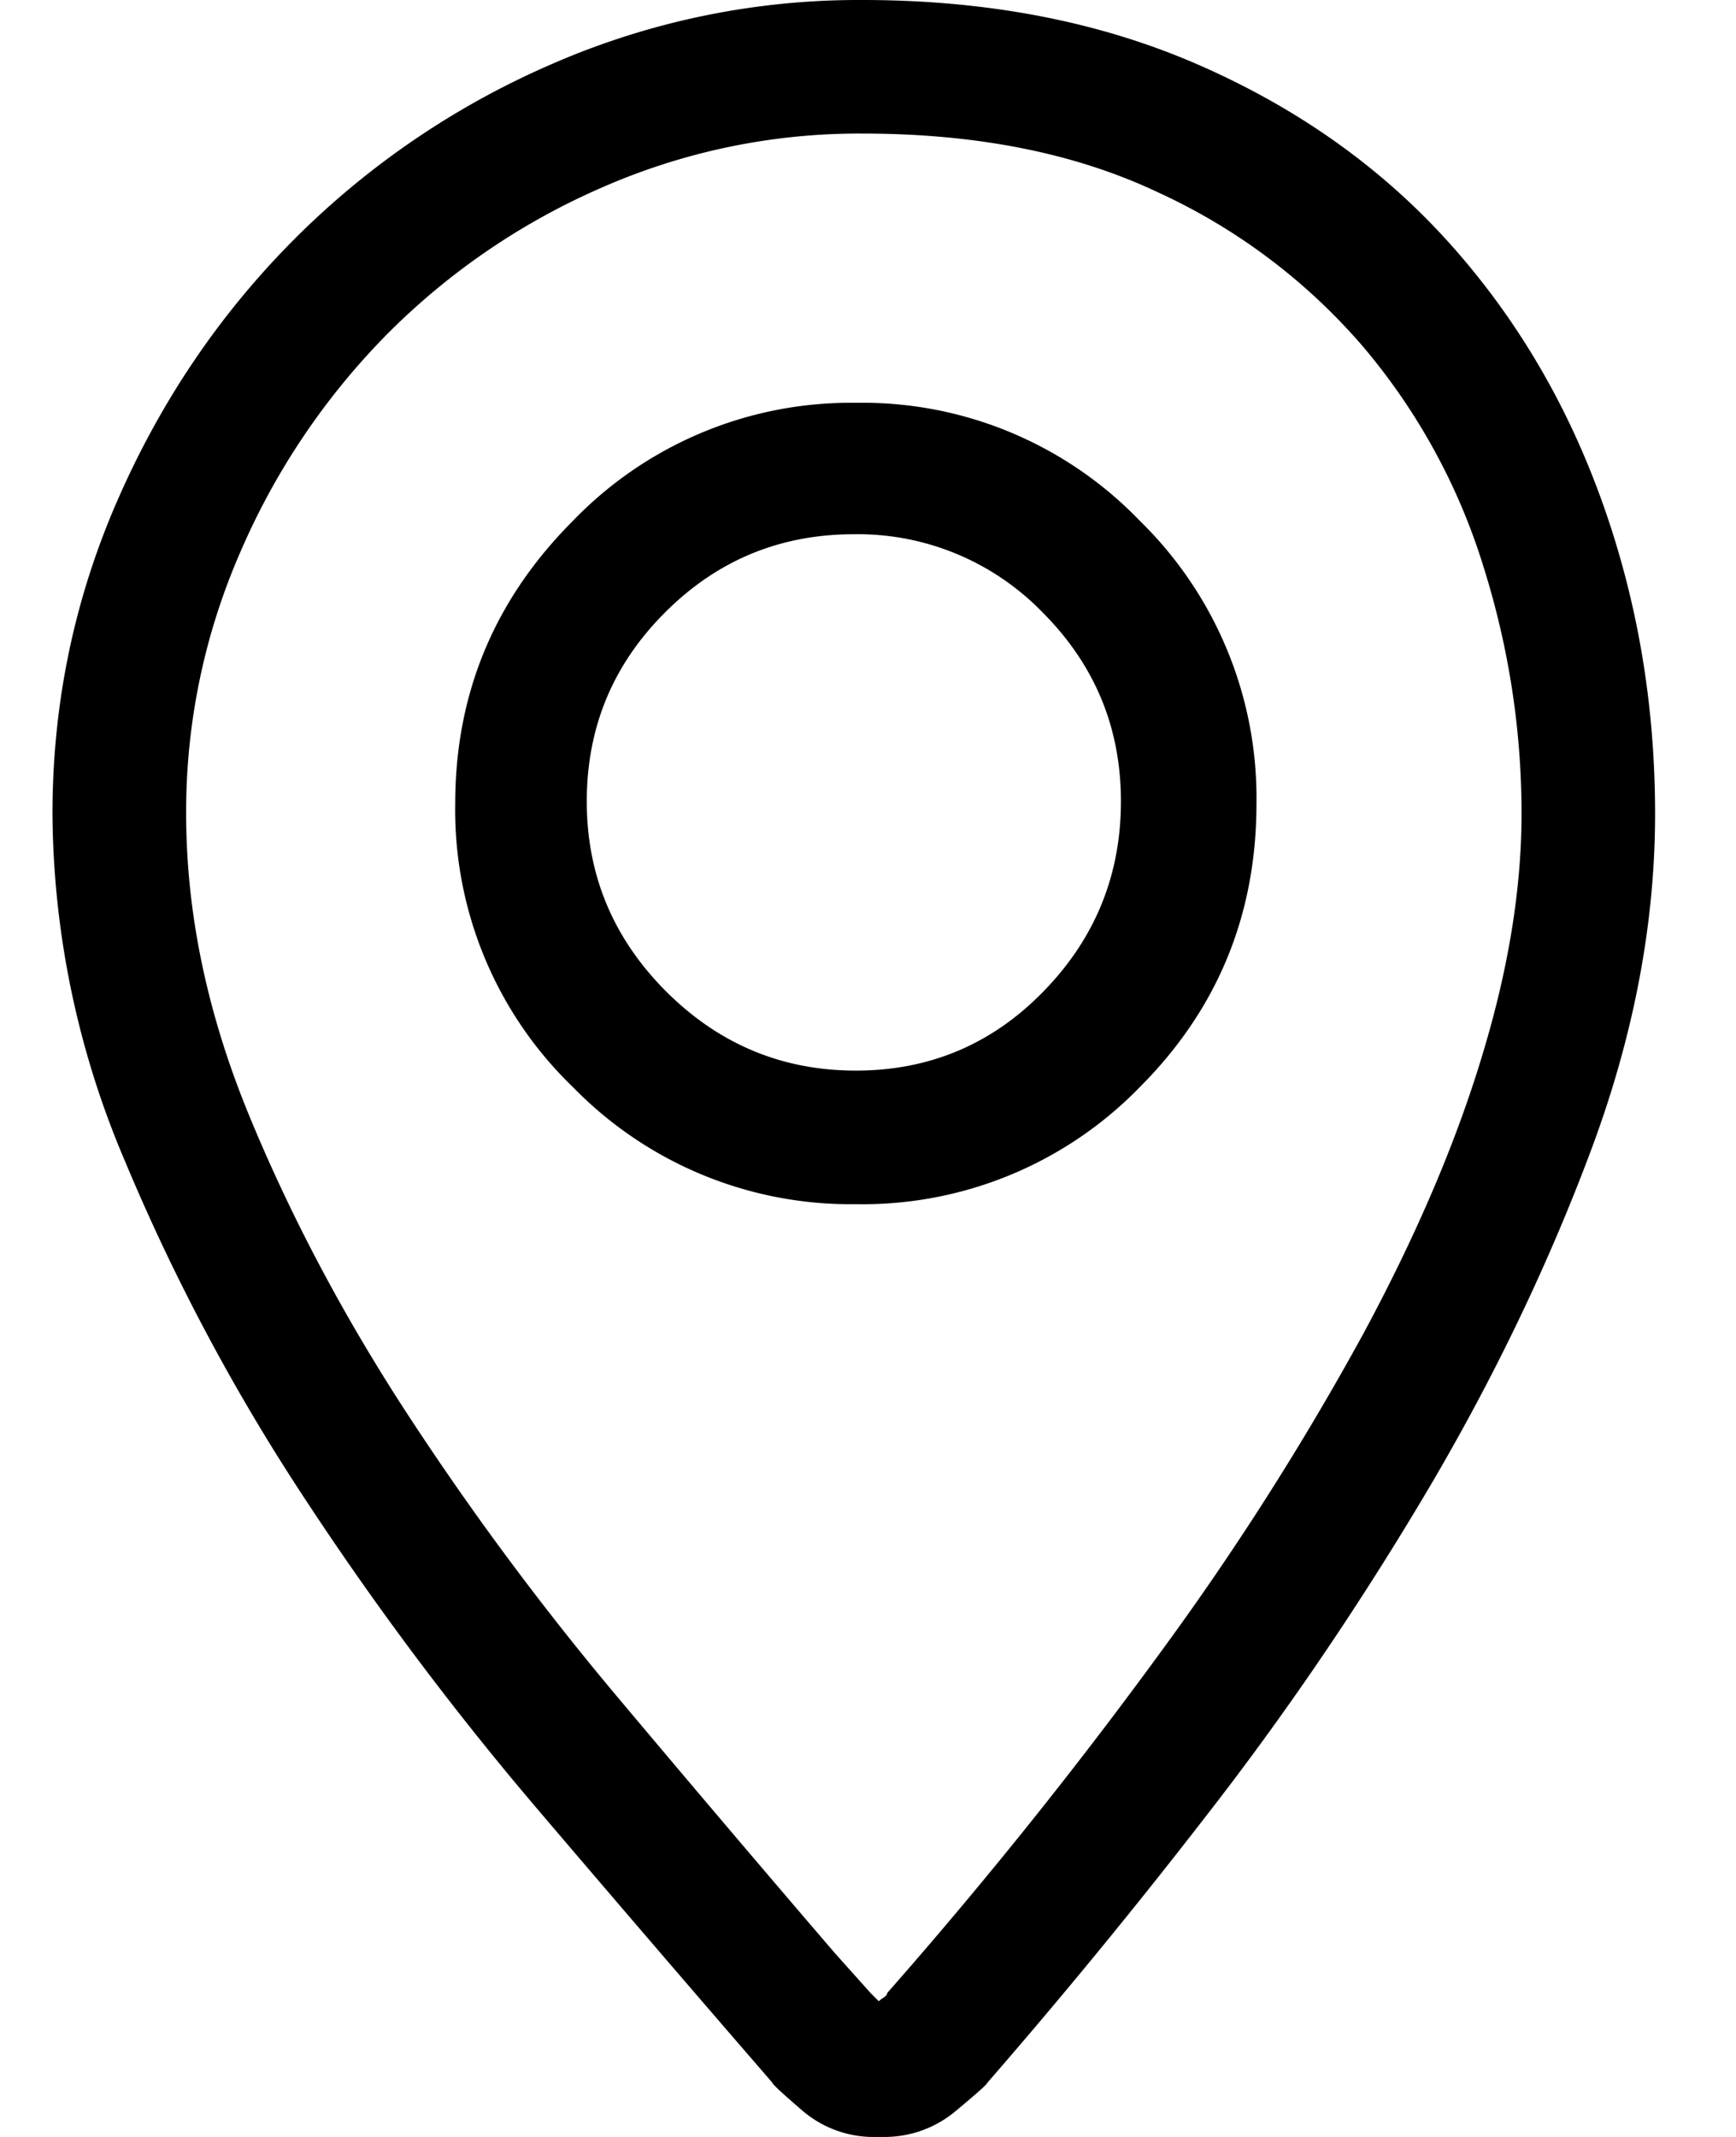 <svg viewBox="0 0 13 16" xmlns="http://www.w3.org/2000/svg"><path d="M6.456 0c.938 0 1.776.161 2.516.484.74.323 1.362.763 1.867 1.32.505.558.89 1.206 1.156 1.946.266.74.399 1.52.399 2.344 0 .833-.164 1.685-.493 2.554-.328.87-.742 1.724-1.242 2.563-.5.838-1.041 1.633-1.625 2.383a45.11 45.11 0 0 1-1.64 2c0 .01-.079.08-.235.21a.828.828 0 0 1-.547.196h-.047a.82.82 0 0 1-.554-.195c-.151-.13-.227-.2-.227-.211a323.864 323.864 0 0 1-1.758-2.047 23.323 23.323 0 0 1-1.75-2.336A15.309 15.309 0 0 1 .933 8.687a6.712 6.712 0 0 1-.54-2.593c0-.823.162-1.604.485-2.344.323-.74.76-1.388 1.312-1.945A6.204 6.204 0 0 1 4.12.485 5.74 5.74 0 0 1 6.456 0zm.188 14.922a35.929 35.929 0 0 0 2.078-2.594 21.328 21.328 0 0 0 1.484-2.336c.396-.734.693-1.427.89-2.078.199-.651.298-1.258.298-1.82 0-.636-.097-1.258-.29-1.867a4.68 4.68 0 0 0-.898-1.633 4.49 4.49 0 0 0-1.539-1.156C8.047 1.145 7.31 1 6.457 1a4.79 4.79 0 0 0-1.954.406 5.173 5.173 0 0 0-1.61 1.102A5.313 5.313 0 0 0 1.8 4.133a4.845 4.845 0 0 0-.406 1.96c0 .74.156 1.49.468 2.25.313.761.709 1.509 1.188 2.243s1.005 1.443 1.578 2.125c.573.682 1.115 1.32 1.625 1.914l.266.297.062.062c.01-.01.024-.02.04-.03.015-.011.023-.022.023-.032zM6.409 3.016a2.88 2.88 0 0 1 2.125.882 2.9 2.9 0 0 1 .875 2.118c0 .833-.291 1.541-.875 2.125a2.893 2.893 0 0 1-2.125.875 2.9 2.9 0 0 1-2.117-.875 2.88 2.88 0 0 1-.883-2.125c0-.823.294-1.529.883-2.118a2.888 2.888 0 0 1 2.117-.882zm0 5c.552 0 1.021-.198 1.406-.594.386-.396.579-.87.579-1.422 0-.552-.196-1.023-.586-1.414A1.927 1.927 0 0 0 6.394 4c-.552 0-1.024.195-1.414.586-.391.39-.586.862-.586 1.414 0 .552.198 1.026.593 1.422.396.396.87.594 1.422.594z" fill-rule="evenodd"/></svg>
